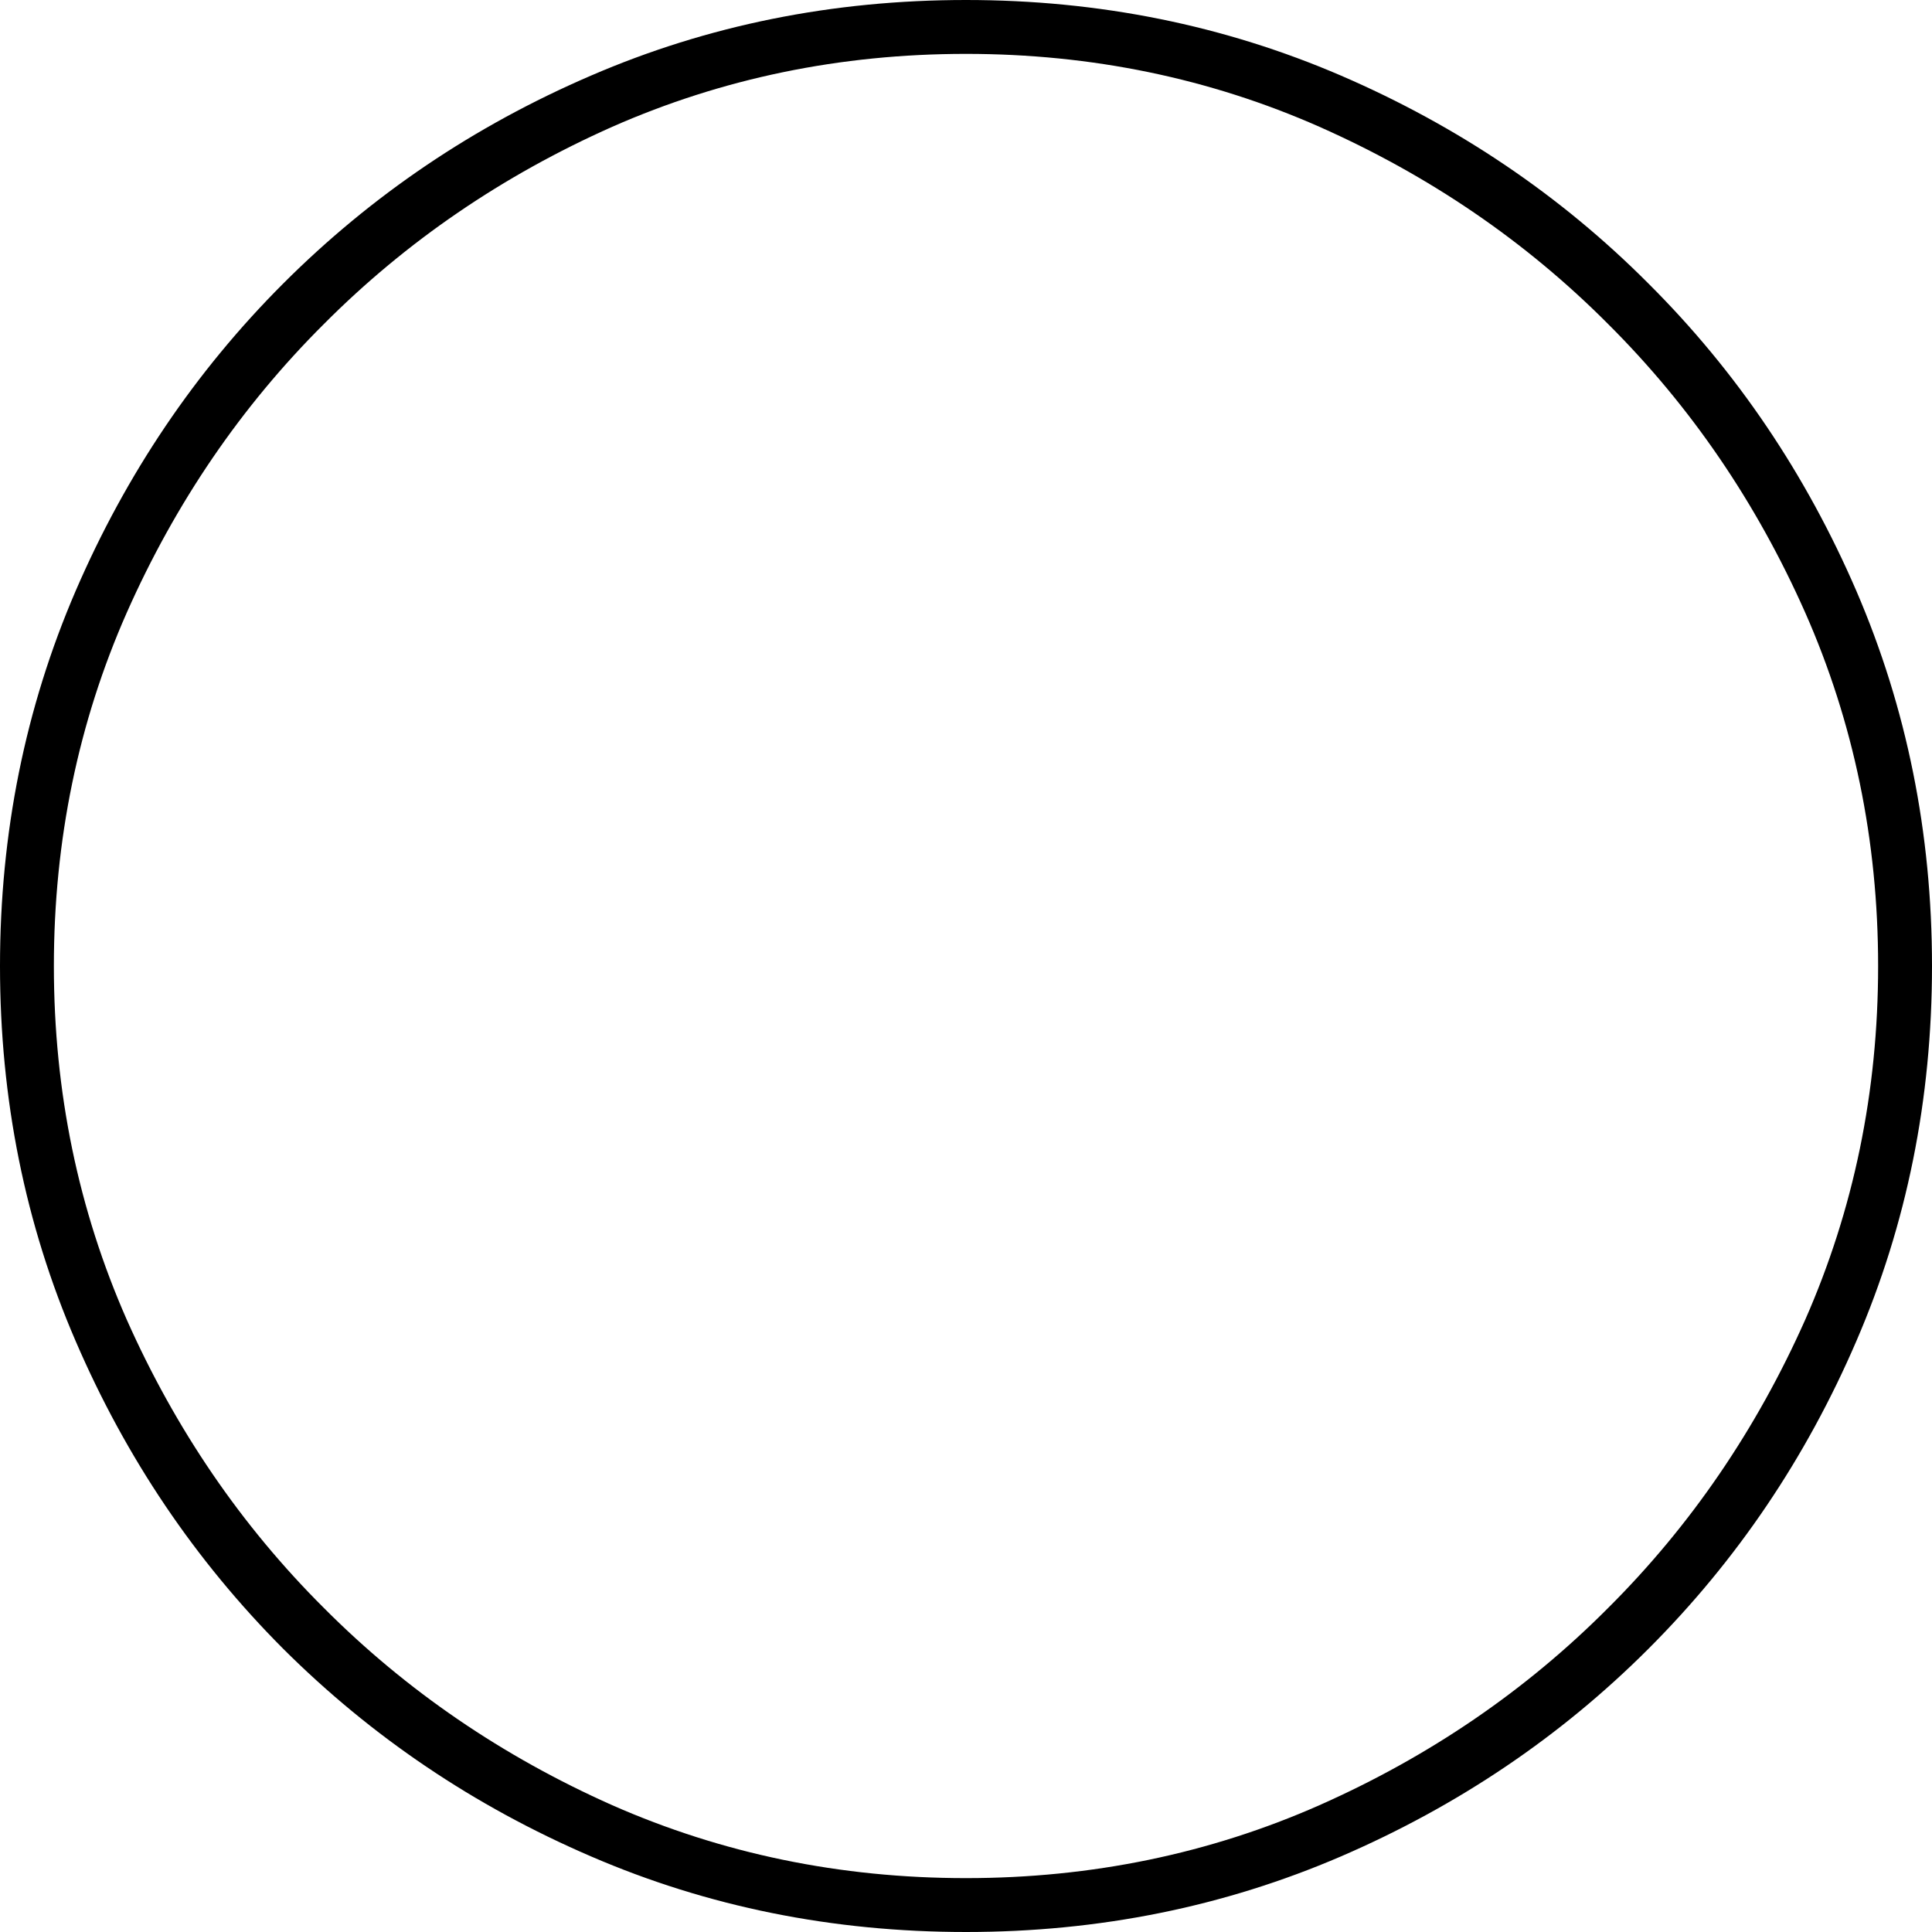<?xml version="1.0" encoding="UTF-8" standalone="no"?>
<svg viewBox="0 -5.594 5.594 5.594"
 xmlns="http://www.w3.org/2000/svg" xmlns:xlink="http://www.w3.org/1999/xlink"  version="1.2" baseProfile="tiny">
<title>Qt SVG Document</title>
<desc>Generated with Qt</desc>
<defs>
</defs>
<g fill="none" stroke="black" stroke-width="1" fill-rule="evenodd" stroke-linecap="square" stroke-linejoin="bevel" >

<g fill="#000000" fill-opacity="1" stroke="none" transform="matrix(1,0,0,1,0,0)"
font-family="ESRI Default Marker" font-size="6.02" font-weight="400" font-style="normal" 
>
<path vector-effect="none" fill-rule="nonzero" d="M5.594,-2.797 C5.594,-2.411 5.521,-2.049 5.375,-1.711 C5.229,-1.372 5.029,-1.076 4.773,-0.82 C4.518,-0.565 4.221,-0.365 3.883,-0.219 C3.544,-0.073 3.182,0 2.797,0 C2.411,0 2.049,-0.073 1.711,-0.219 C1.372,-0.365 1.076,-0.565 0.82,-0.82 C0.565,-1.076 0.365,-1.372 0.219,-1.711 C0.073,-2.049 0,-2.411 0,-2.797 C0,-3.182 0.073,-3.544 0.219,-3.883 C0.365,-4.221 0.565,-4.518 0.82,-4.773 C1.076,-5.029 1.372,-5.229 1.711,-5.375 C2.049,-5.521 2.411,-5.594 2.797,-5.594 C3.182,-5.594 3.544,-5.521 3.883,-5.375 C4.221,-5.229 4.518,-5.029 4.773,-4.773 C5.029,-4.518 5.229,-4.221 5.375,-3.883 C5.521,-3.544 5.594,-3.182 5.594,-2.797 M5.438,-2.797 C5.438,-3.161 5.367,-3.503 5.227,-3.82 C5.086,-4.138 4.896,-4.417 4.656,-4.656 C4.417,-4.896 4.138,-5.086 3.82,-5.227 C3.503,-5.367 3.161,-5.438 2.797,-5.438 C2.432,-5.438 2.091,-5.367 1.773,-5.227 C1.456,-5.086 1.177,-4.896 0.938,-4.656 C0.698,-4.417 0.508,-4.138 0.367,-3.82 C0.227,-3.503 0.156,-3.161 0.156,-2.797 C0.156,-2.432 0.227,-2.091 0.367,-1.773 C0.508,-1.456 0.698,-1.177 0.938,-0.938 C1.177,-0.698 1.456,-0.508 1.773,-0.367 C2.091,-0.227 2.432,-0.156 2.797,-0.156 C3.161,-0.156 3.503,-0.227 3.82,-0.367 C4.138,-0.508 4.417,-0.698 4.656,-0.938 C4.896,-1.177 5.086,-1.456 5.227,-1.773 C5.367,-2.091 5.438,-2.432 5.438,-2.797 "/>
</g>
</g>
</svg>
